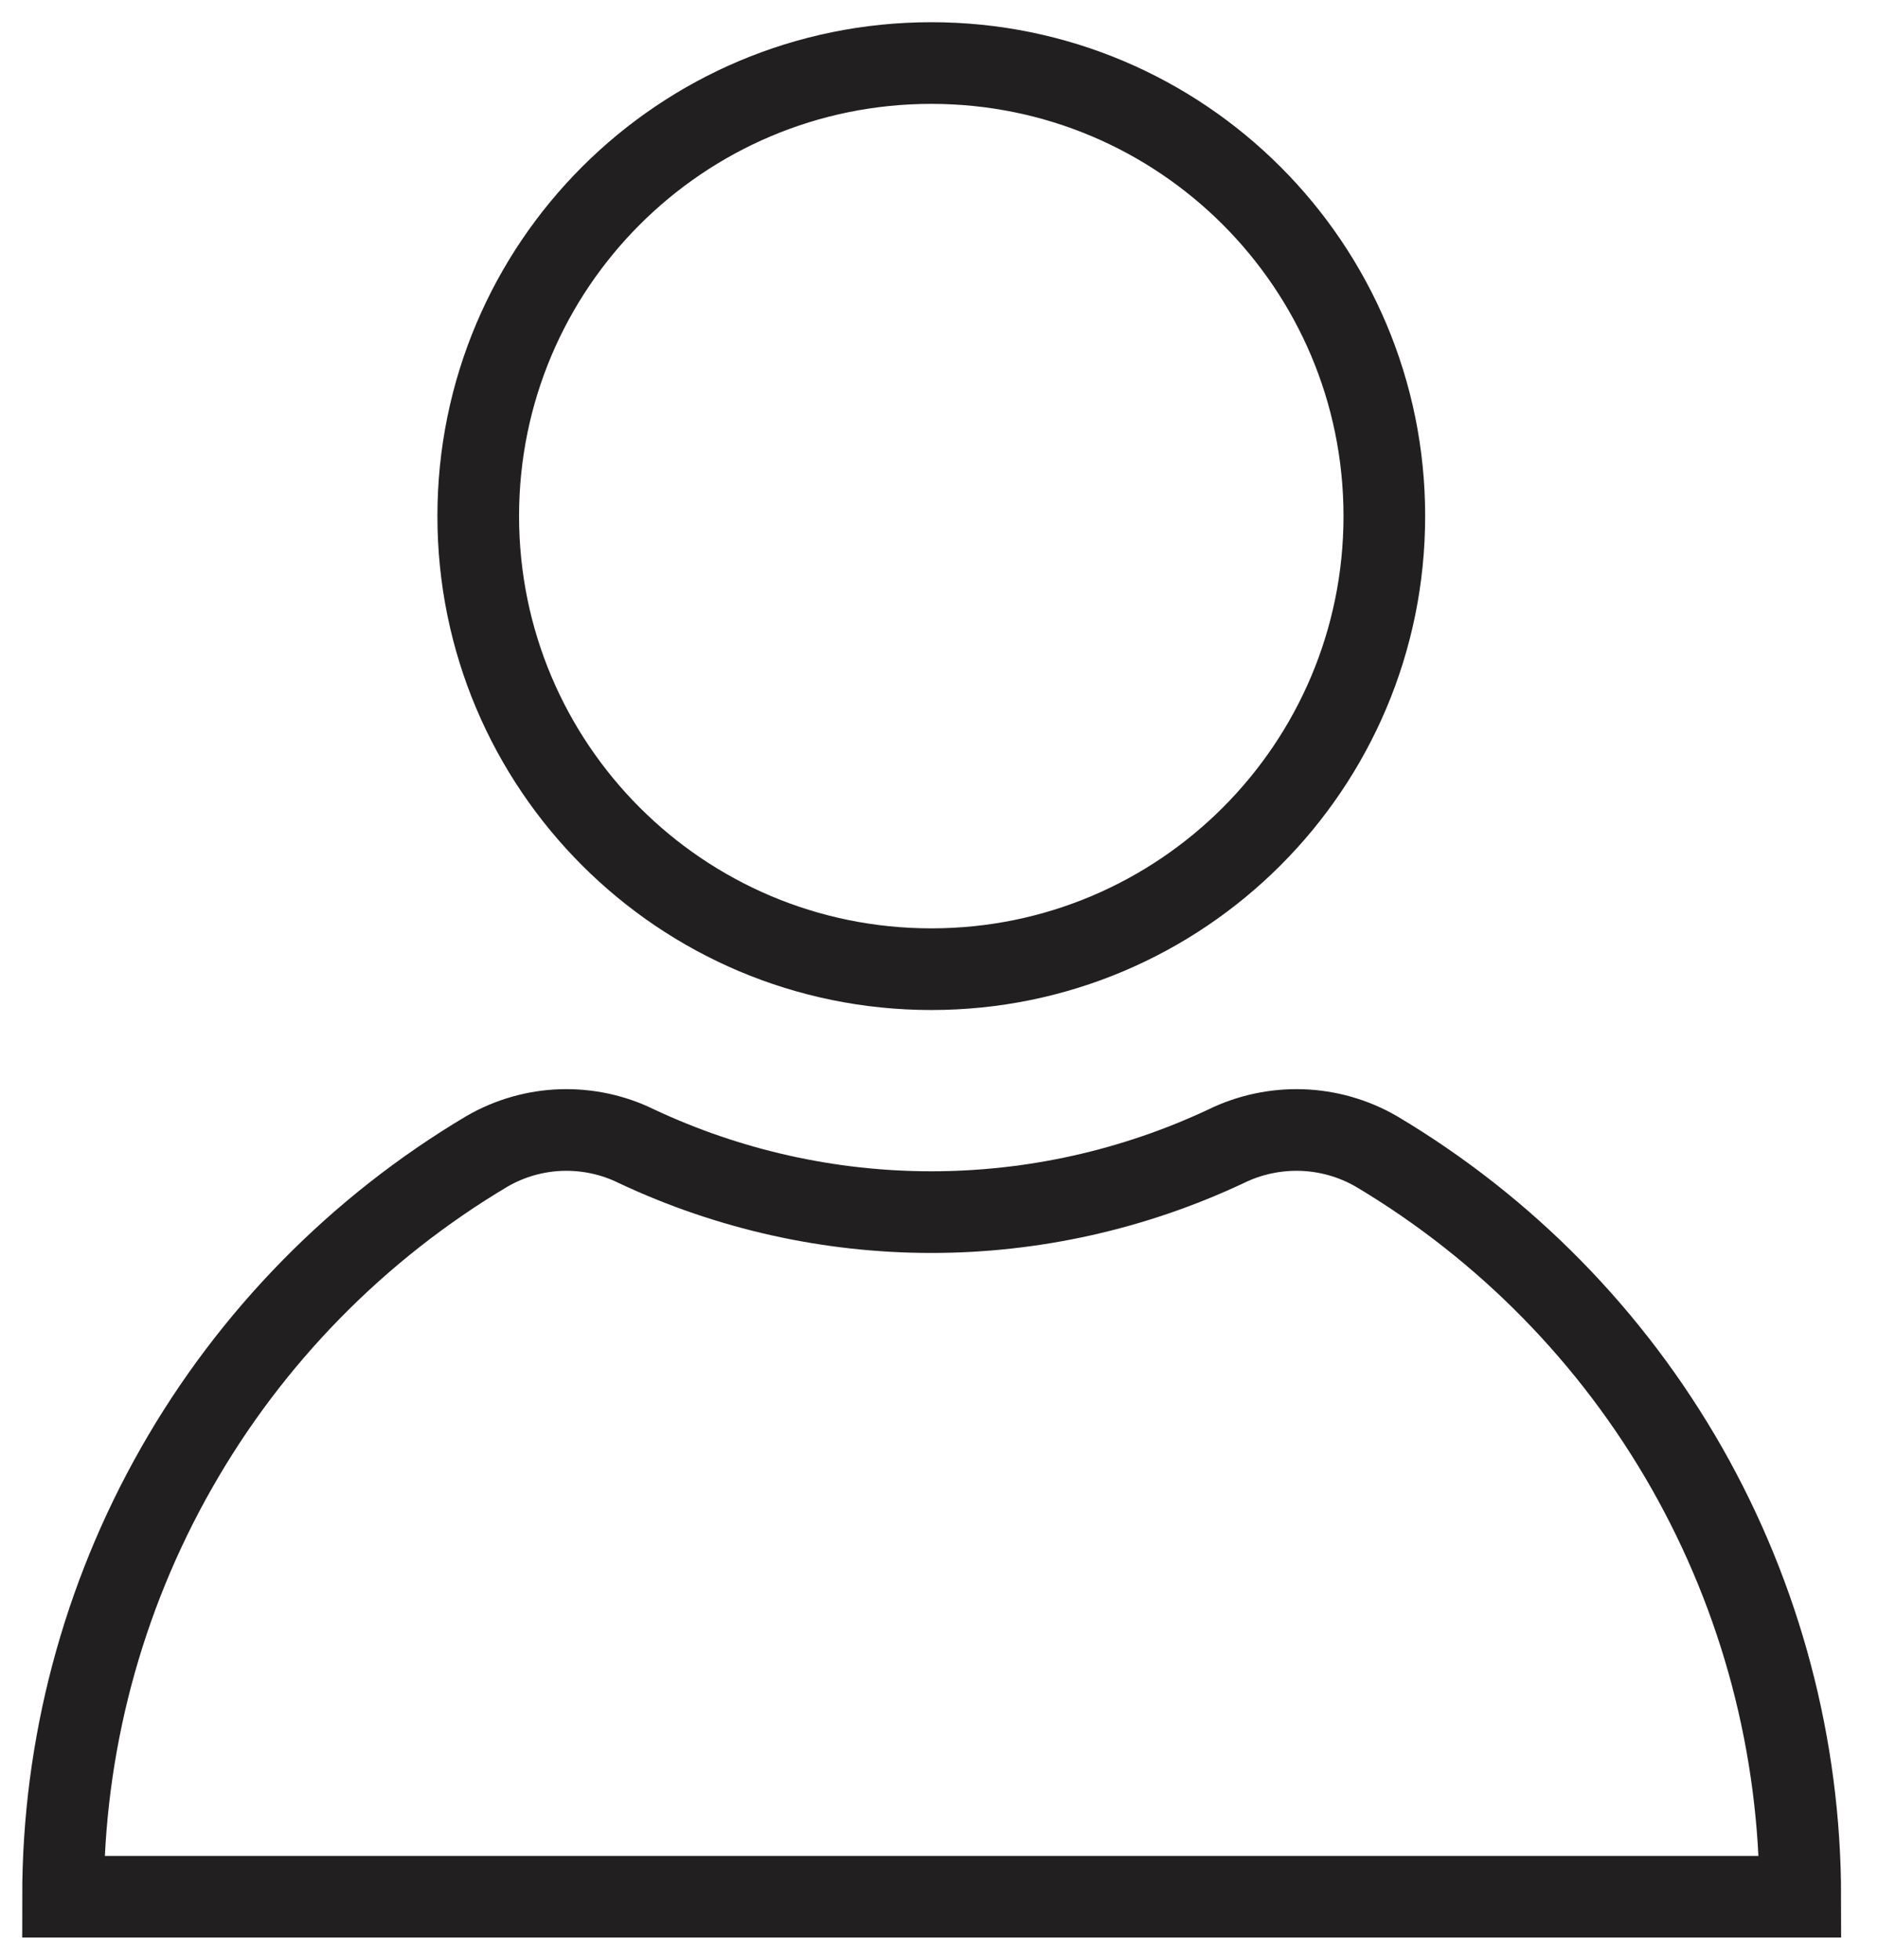 <svg width="23" height="24" viewBox="0 0 23 24" fill="none" xmlns="http://www.w3.org/2000/svg">
    <path d="M11.406 11.869C14.47 11.869 16.954 9.385 16.954 6.32C16.954 3.256 14.47 0.772 11.406 0.772C8.341 0.772 5.857 3.256 5.857 6.32C5.857 9.385 8.341 11.869 11.406 11.869Z" stroke="#221F20" stroke-width="1" stroke-miterlimit="10" stroke-linecap="round"/>
    <path d="M0.772 23.228H22.048C22.047 21.387 21.568 19.577 20.658 17.977C19.747 16.376 18.436 15.04 16.854 14.099C16.576 13.939 16.264 13.85 15.943 13.839C15.623 13.829 15.305 13.896 15.017 14.037C13.887 14.568 12.654 14.844 11.406 14.844C10.157 14.844 8.924 14.568 7.794 14.037C7.508 13.896 7.191 13.829 6.872 13.839C6.553 13.85 6.242 13.939 5.965 14.099C4.383 15.04 3.072 16.376 2.162 17.977C1.251 19.577 0.772 21.387 0.772 23.228Z" stroke="#221F20" stroke-width="1" stroke-miterlimit="10" stroke-linecap="round"/>
</svg>
